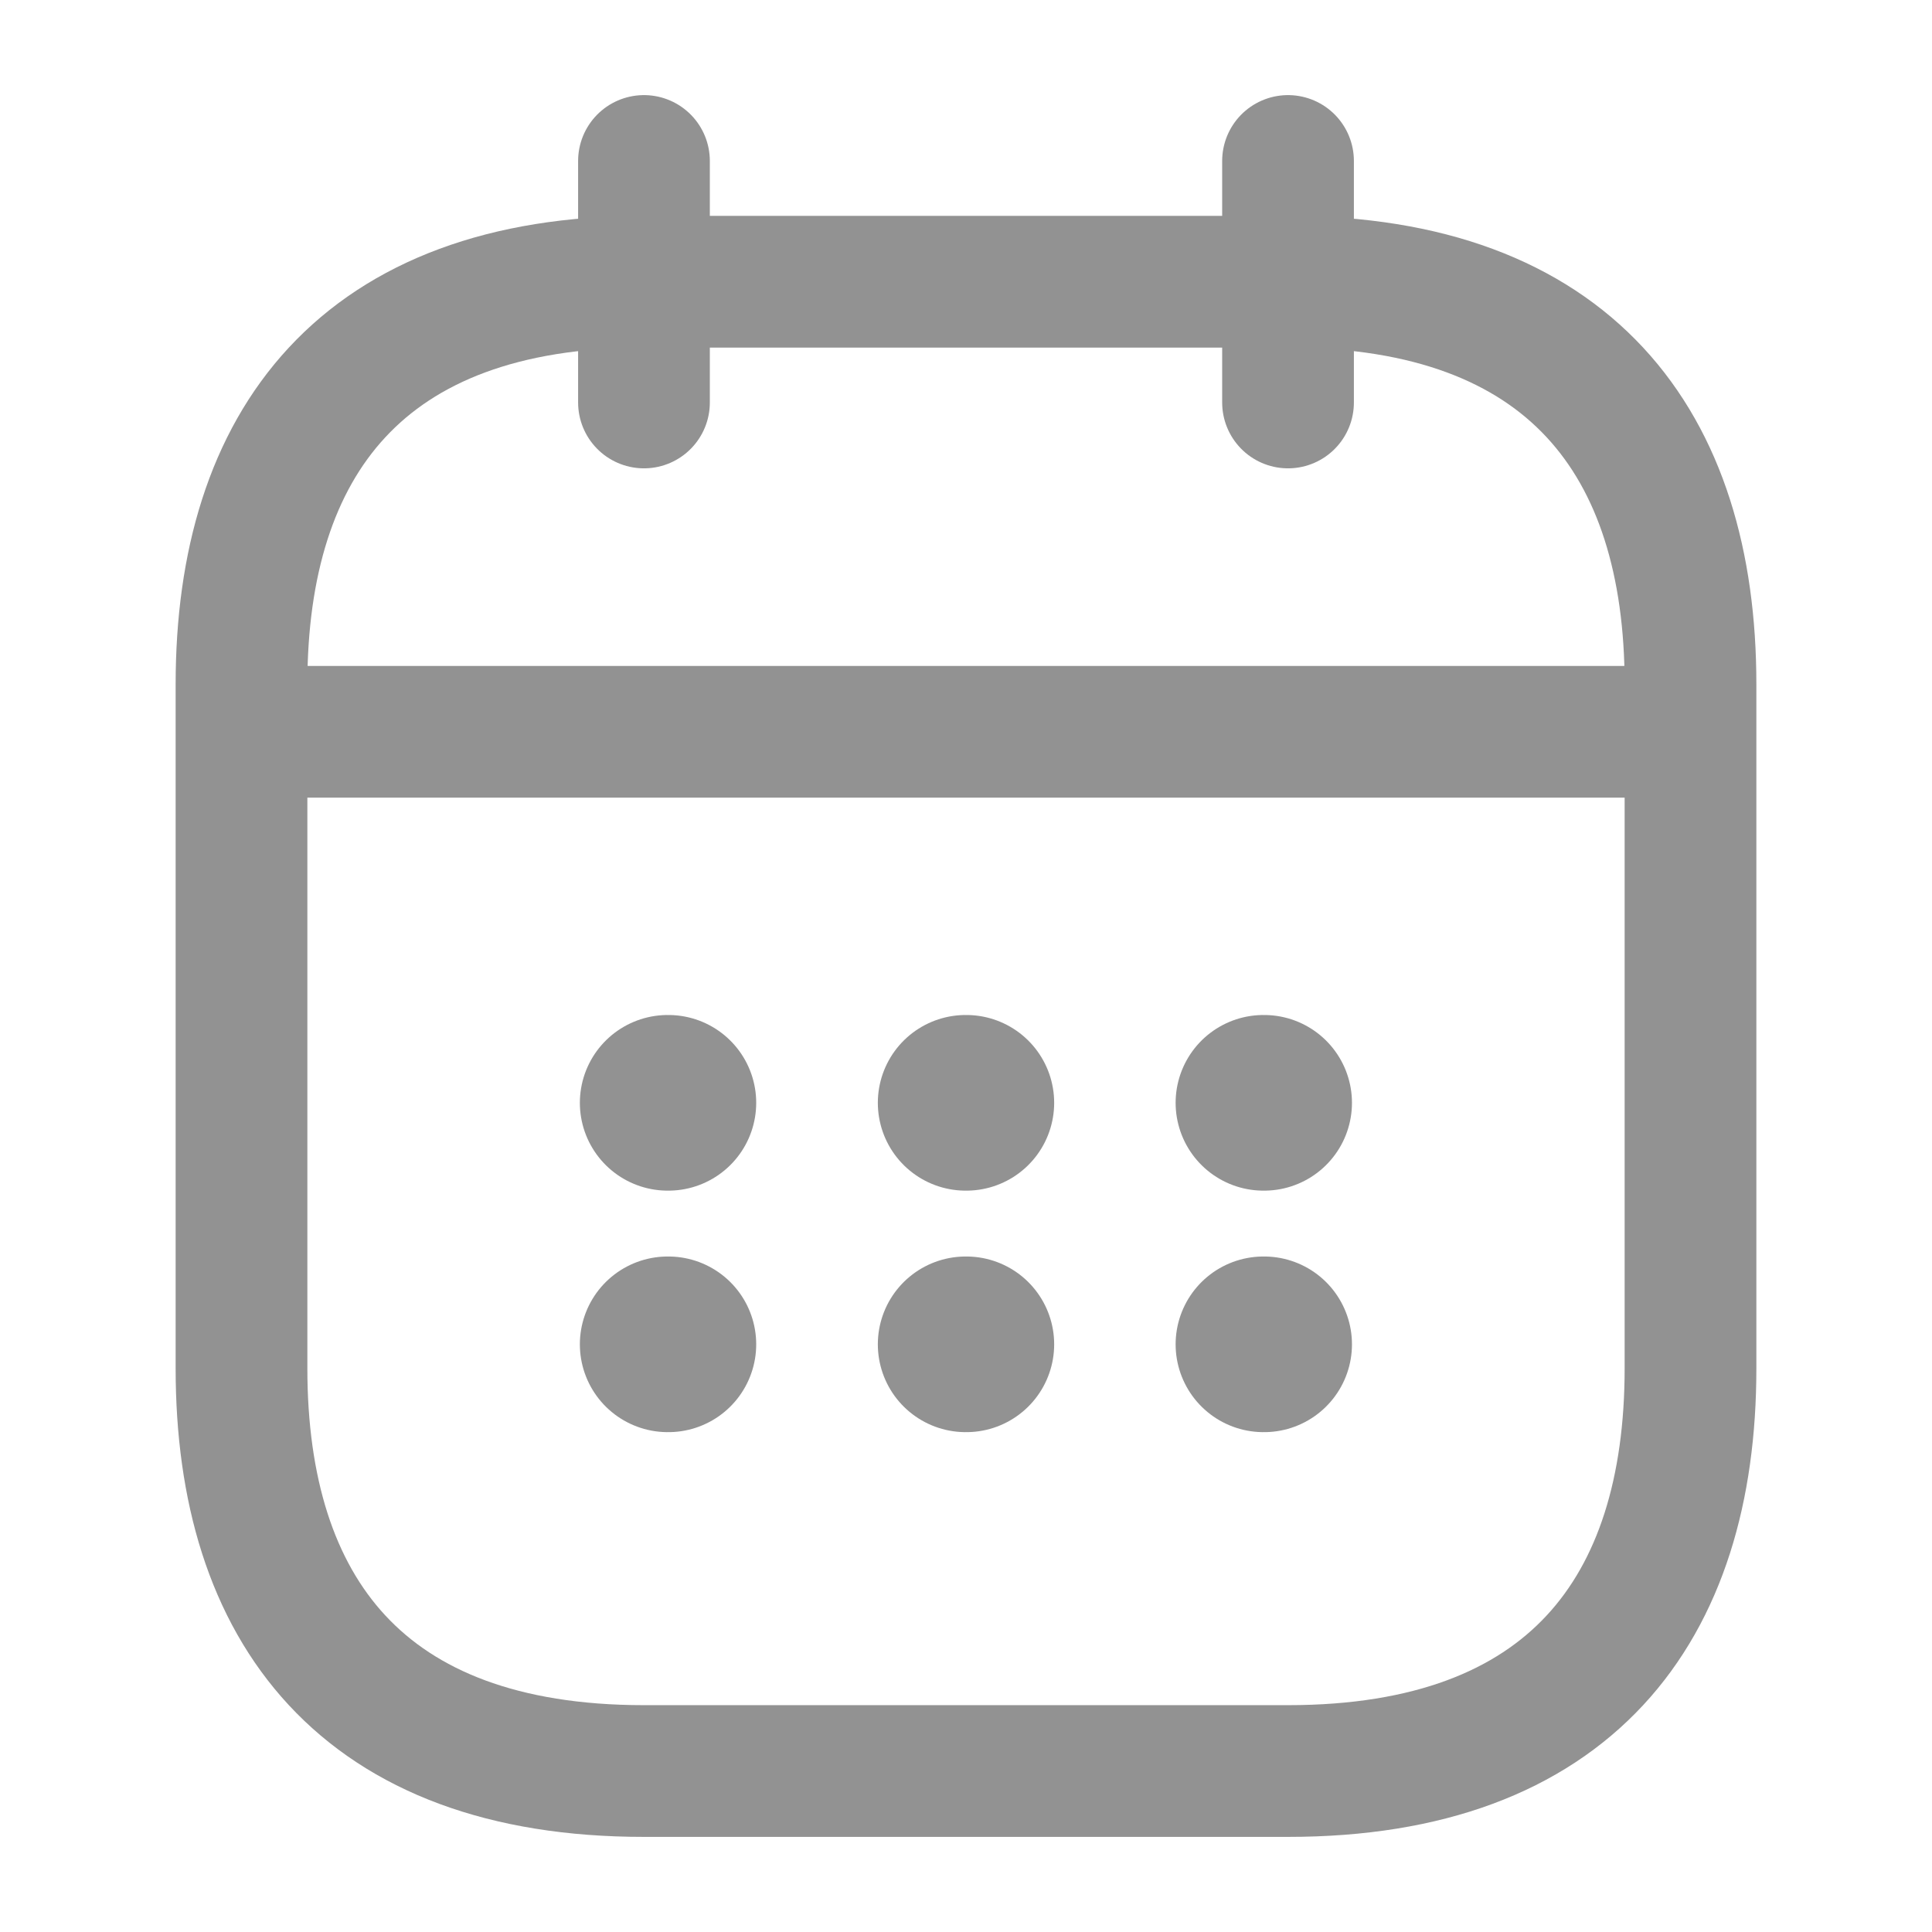 <svg width="22" height="22" viewBox="0 0 22 22" fill="none" xmlns="http://www.w3.org/2000/svg">
<path d="M7.333 1.833V4.583" stroke="#929292" stroke-width="1.5" stroke-miterlimit="10" stroke-linecap="round" stroke-linejoin="round"/>
<path d="M14.667 1.833V4.583" stroke="#929292" stroke-width="1.5" stroke-miterlimit="10" stroke-linecap="round" stroke-linejoin="round"/>
<path d="M3.208 8.333H18.792" stroke="#929292" stroke-width="1.5" stroke-miterlimit="10" stroke-linecap="round" stroke-linejoin="round"/>
<path d="M19.25 7.792V15.583C19.25 18.333 17.875 20.167 14.667 20.167H7.333C4.125 20.167 2.75 18.333 2.75 15.583V7.792C2.75 5.042 4.125 3.208 7.333 3.208H14.667C17.875 3.208 19.25 5.042 19.25 7.792Z" stroke="#929292" stroke-width="1.5" stroke-miterlimit="10" stroke-linecap="round" stroke-linejoin="round"/>
<path d="M14.387 12.558H14.395" stroke="#929292" stroke-width="2" stroke-linecap="round" stroke-linejoin="round"/>
<path d="M14.387 15.308H14.395" stroke="#929292" stroke-width="2" stroke-linecap="round" stroke-linejoin="round"/>
<path d="M10.996 12.558H11.004" stroke="#929292" stroke-width="2" stroke-linecap="round" stroke-linejoin="round"/>
<path d="M10.996 15.308H11.004" stroke="#929292" stroke-width="2" stroke-linecap="round" stroke-linejoin="round"/>
<path d="M7.603 12.558H7.611" stroke="#929292" stroke-width="2" stroke-linecap="round" stroke-linejoin="round"/>
<path d="M7.603 15.308H7.611" stroke="#929292" stroke-width="2" stroke-linecap="round" stroke-linejoin="round"/>
</svg>
